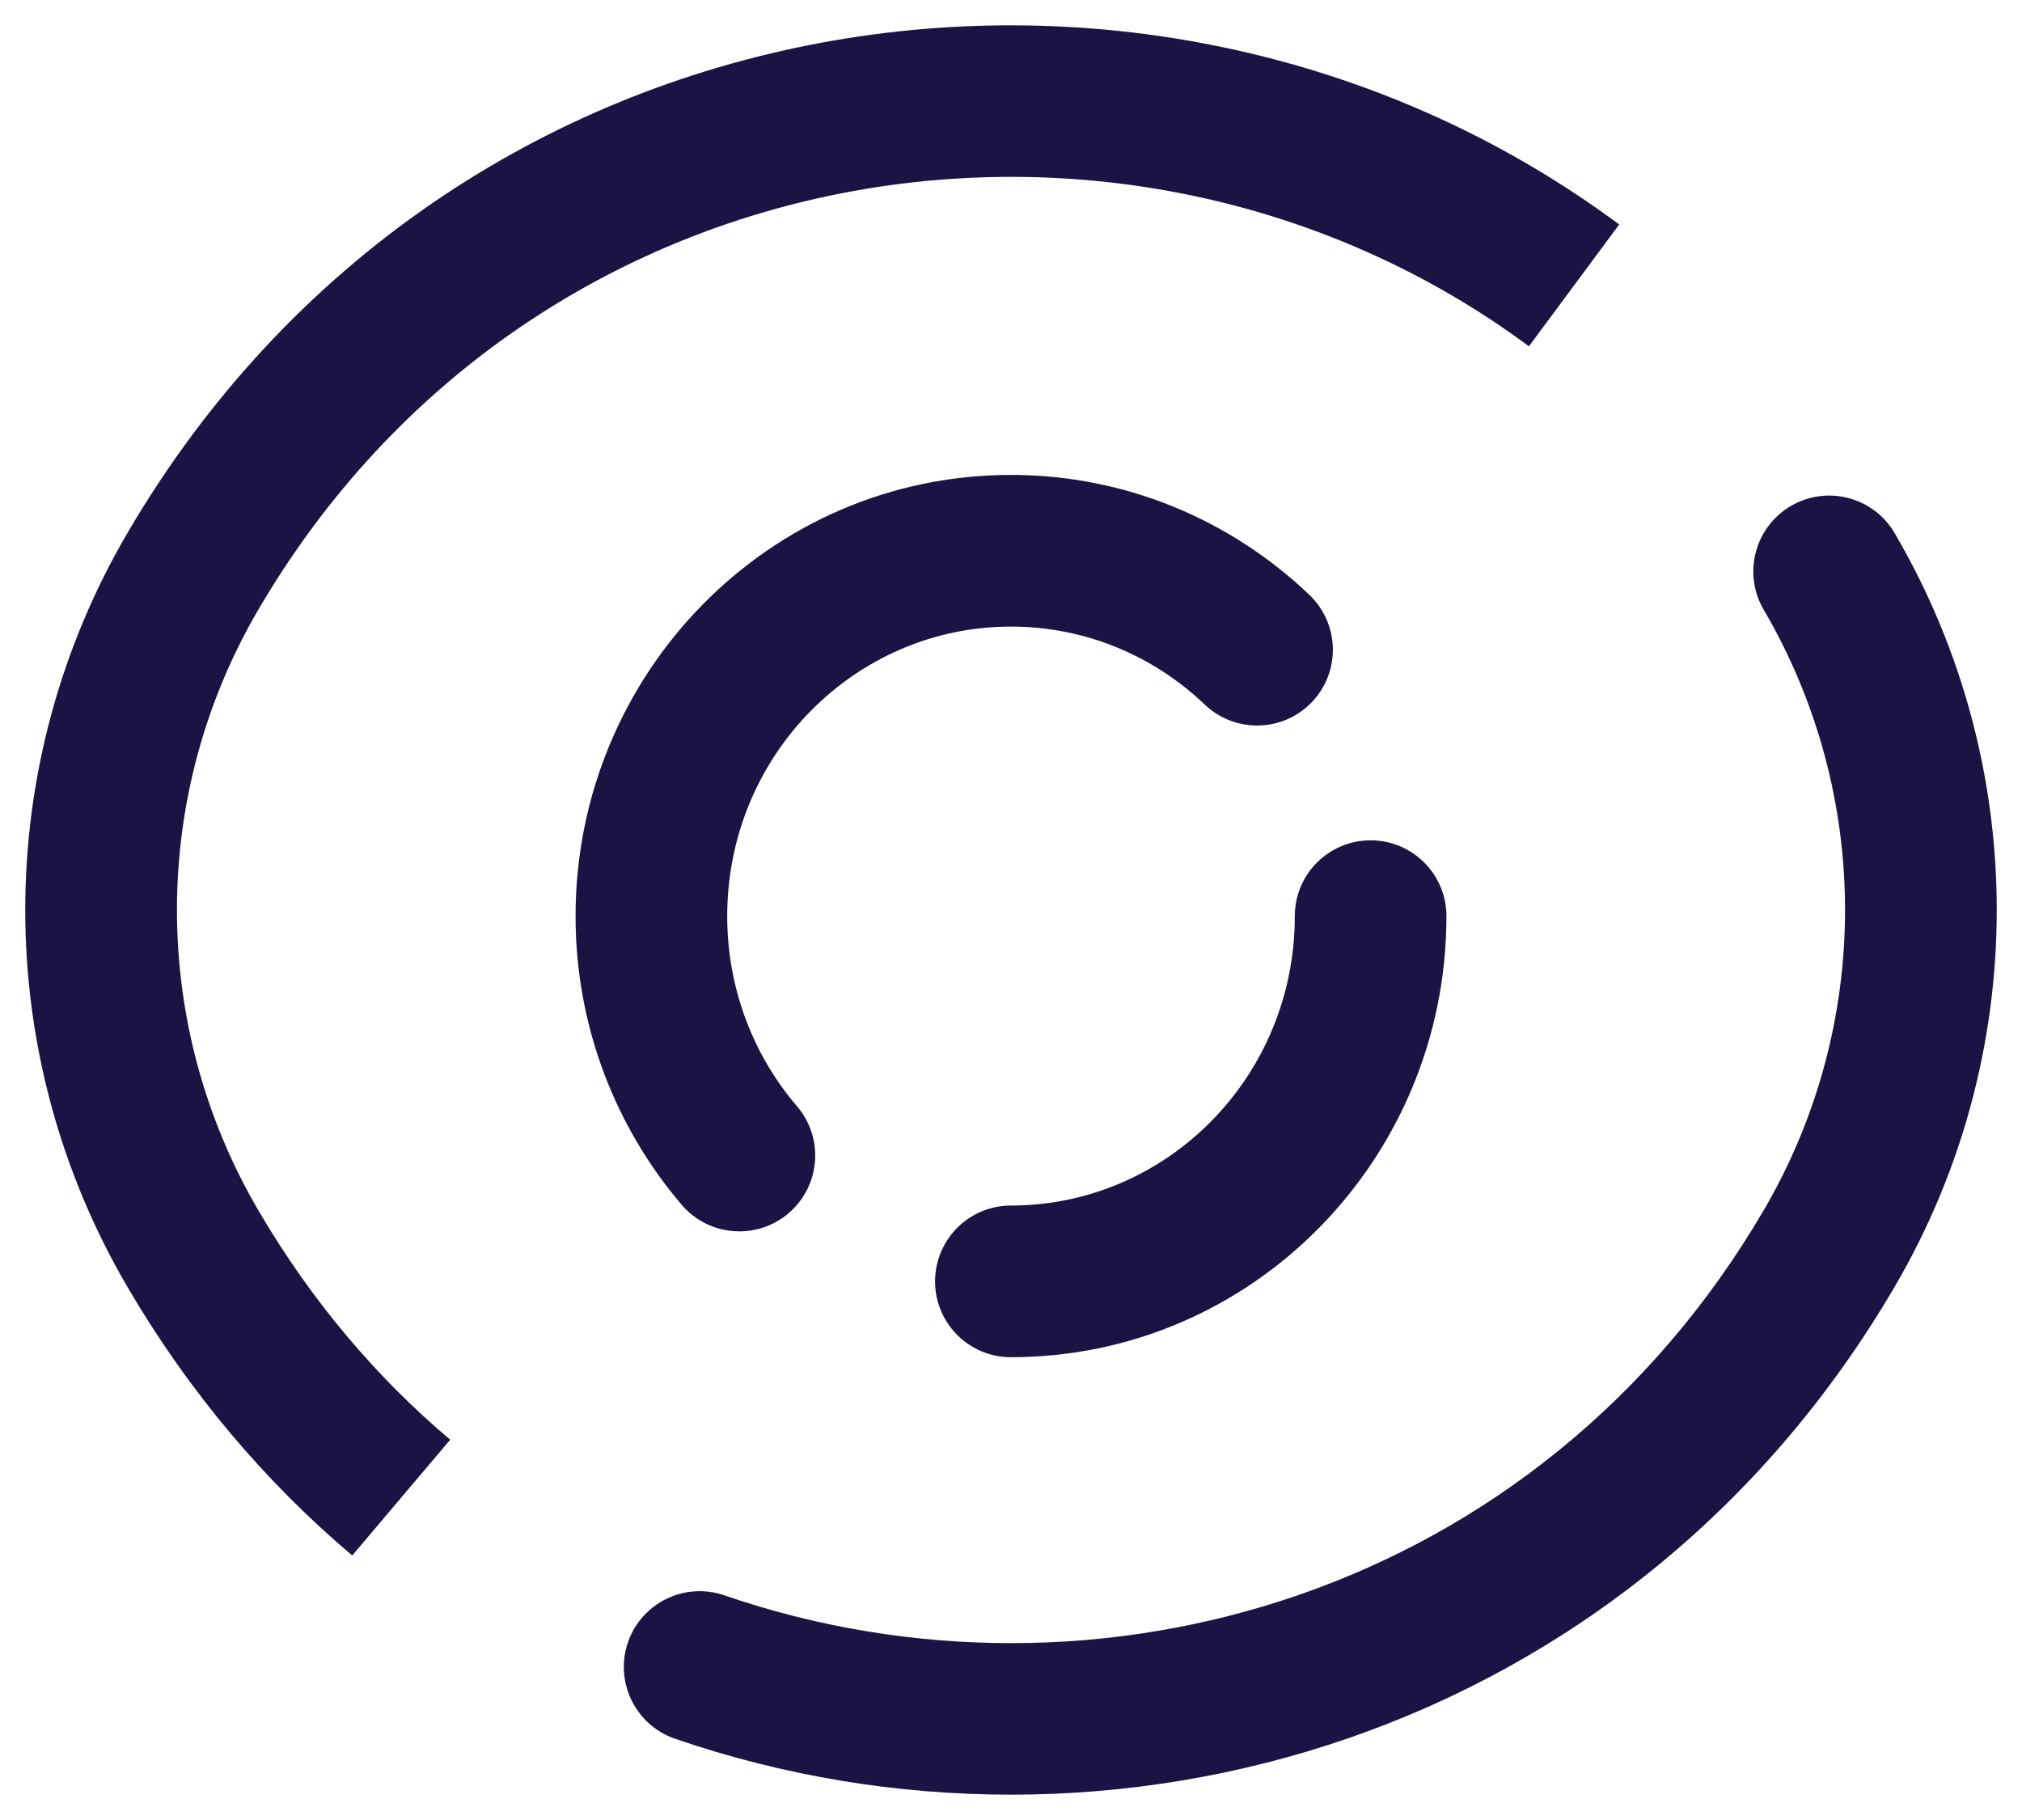<svg width="20" height="18" viewBox="0 0 20 18" fill="none" xmlns="http://www.w3.org/2000/svg">
<path d="M18.74 5.272C18.531 4.915 18.071 4.795 17.714 5.004C17.356 5.213 17.236 5.673 17.445 6.03L18.74 5.272ZM18.093 12.349L17.445 11.97L17.445 11.97L18.093 12.349ZM7.165 15.778C6.773 15.643 6.346 15.851 6.211 16.243C6.077 16.634 6.285 17.061 6.676 17.196L7.165 15.778ZM1.907 12.349L2.555 11.97L2.555 11.97L1.907 12.349ZM1.907 5.651L2.555 6.03L2.555 6.03L1.907 5.651ZM11.916 6.968C12.216 7.254 12.691 7.243 12.977 6.943C13.262 6.643 13.251 6.169 12.951 5.883L11.916 6.968ZM6.743 11.916C7.012 12.23 7.486 12.268 7.801 11.998C8.115 11.729 8.153 11.256 7.883 10.941L6.743 11.916ZM14.307 9.061C14.307 8.646 13.971 8.311 13.557 8.311C13.143 8.311 12.807 8.646 12.807 9.061H14.307ZM9.999 11.923C9.585 11.923 9.249 12.259 9.249 12.673C9.249 13.088 9.585 13.423 9.999 13.423V11.923ZM17.445 6.03C18.518 7.863 18.518 10.137 17.445 11.97L18.74 12.727C20.087 10.427 20.087 7.573 18.74 5.272L17.445 6.03ZM17.445 11.97C15.222 15.769 10.84 17.043 7.165 15.778L6.676 17.196C10.974 18.675 16.127 17.191 18.74 12.727L17.445 11.97ZM2.555 11.97C1.482 10.137 1.482 7.863 2.555 6.03L1.26 5.272C-0.087 7.573 -0.087 10.427 1.26 12.727L2.555 11.97ZM4.453 14.239C3.727 13.626 3.082 12.87 2.555 11.97L1.26 12.727C1.873 13.775 2.629 14.661 3.484 15.384L4.453 14.239ZM2.555 6.03C5.268 1.394 11.202 0.52 15.123 3.425L16.016 2.22C11.417 -1.187 4.449 -0.176 1.26 5.272L2.555 6.03ZM7.193 9.061C7.193 7.467 8.461 6.197 9.999 6.197V4.697C7.61 4.697 5.693 6.661 5.693 9.061H7.193ZM9.999 6.197C10.739 6.197 11.413 6.488 11.916 6.968L12.951 5.883C12.182 5.149 11.143 4.697 9.999 4.697V6.197ZM7.883 10.941C7.454 10.439 7.193 9.782 7.193 9.061H5.693C5.693 10.15 6.089 11.15 6.743 11.916L7.883 10.941ZM12.807 9.061C12.807 10.653 11.539 11.923 9.999 11.923V13.423C12.389 13.423 14.307 11.46 14.307 9.061H12.807Z" fill="#1C1243"/>
</svg>
